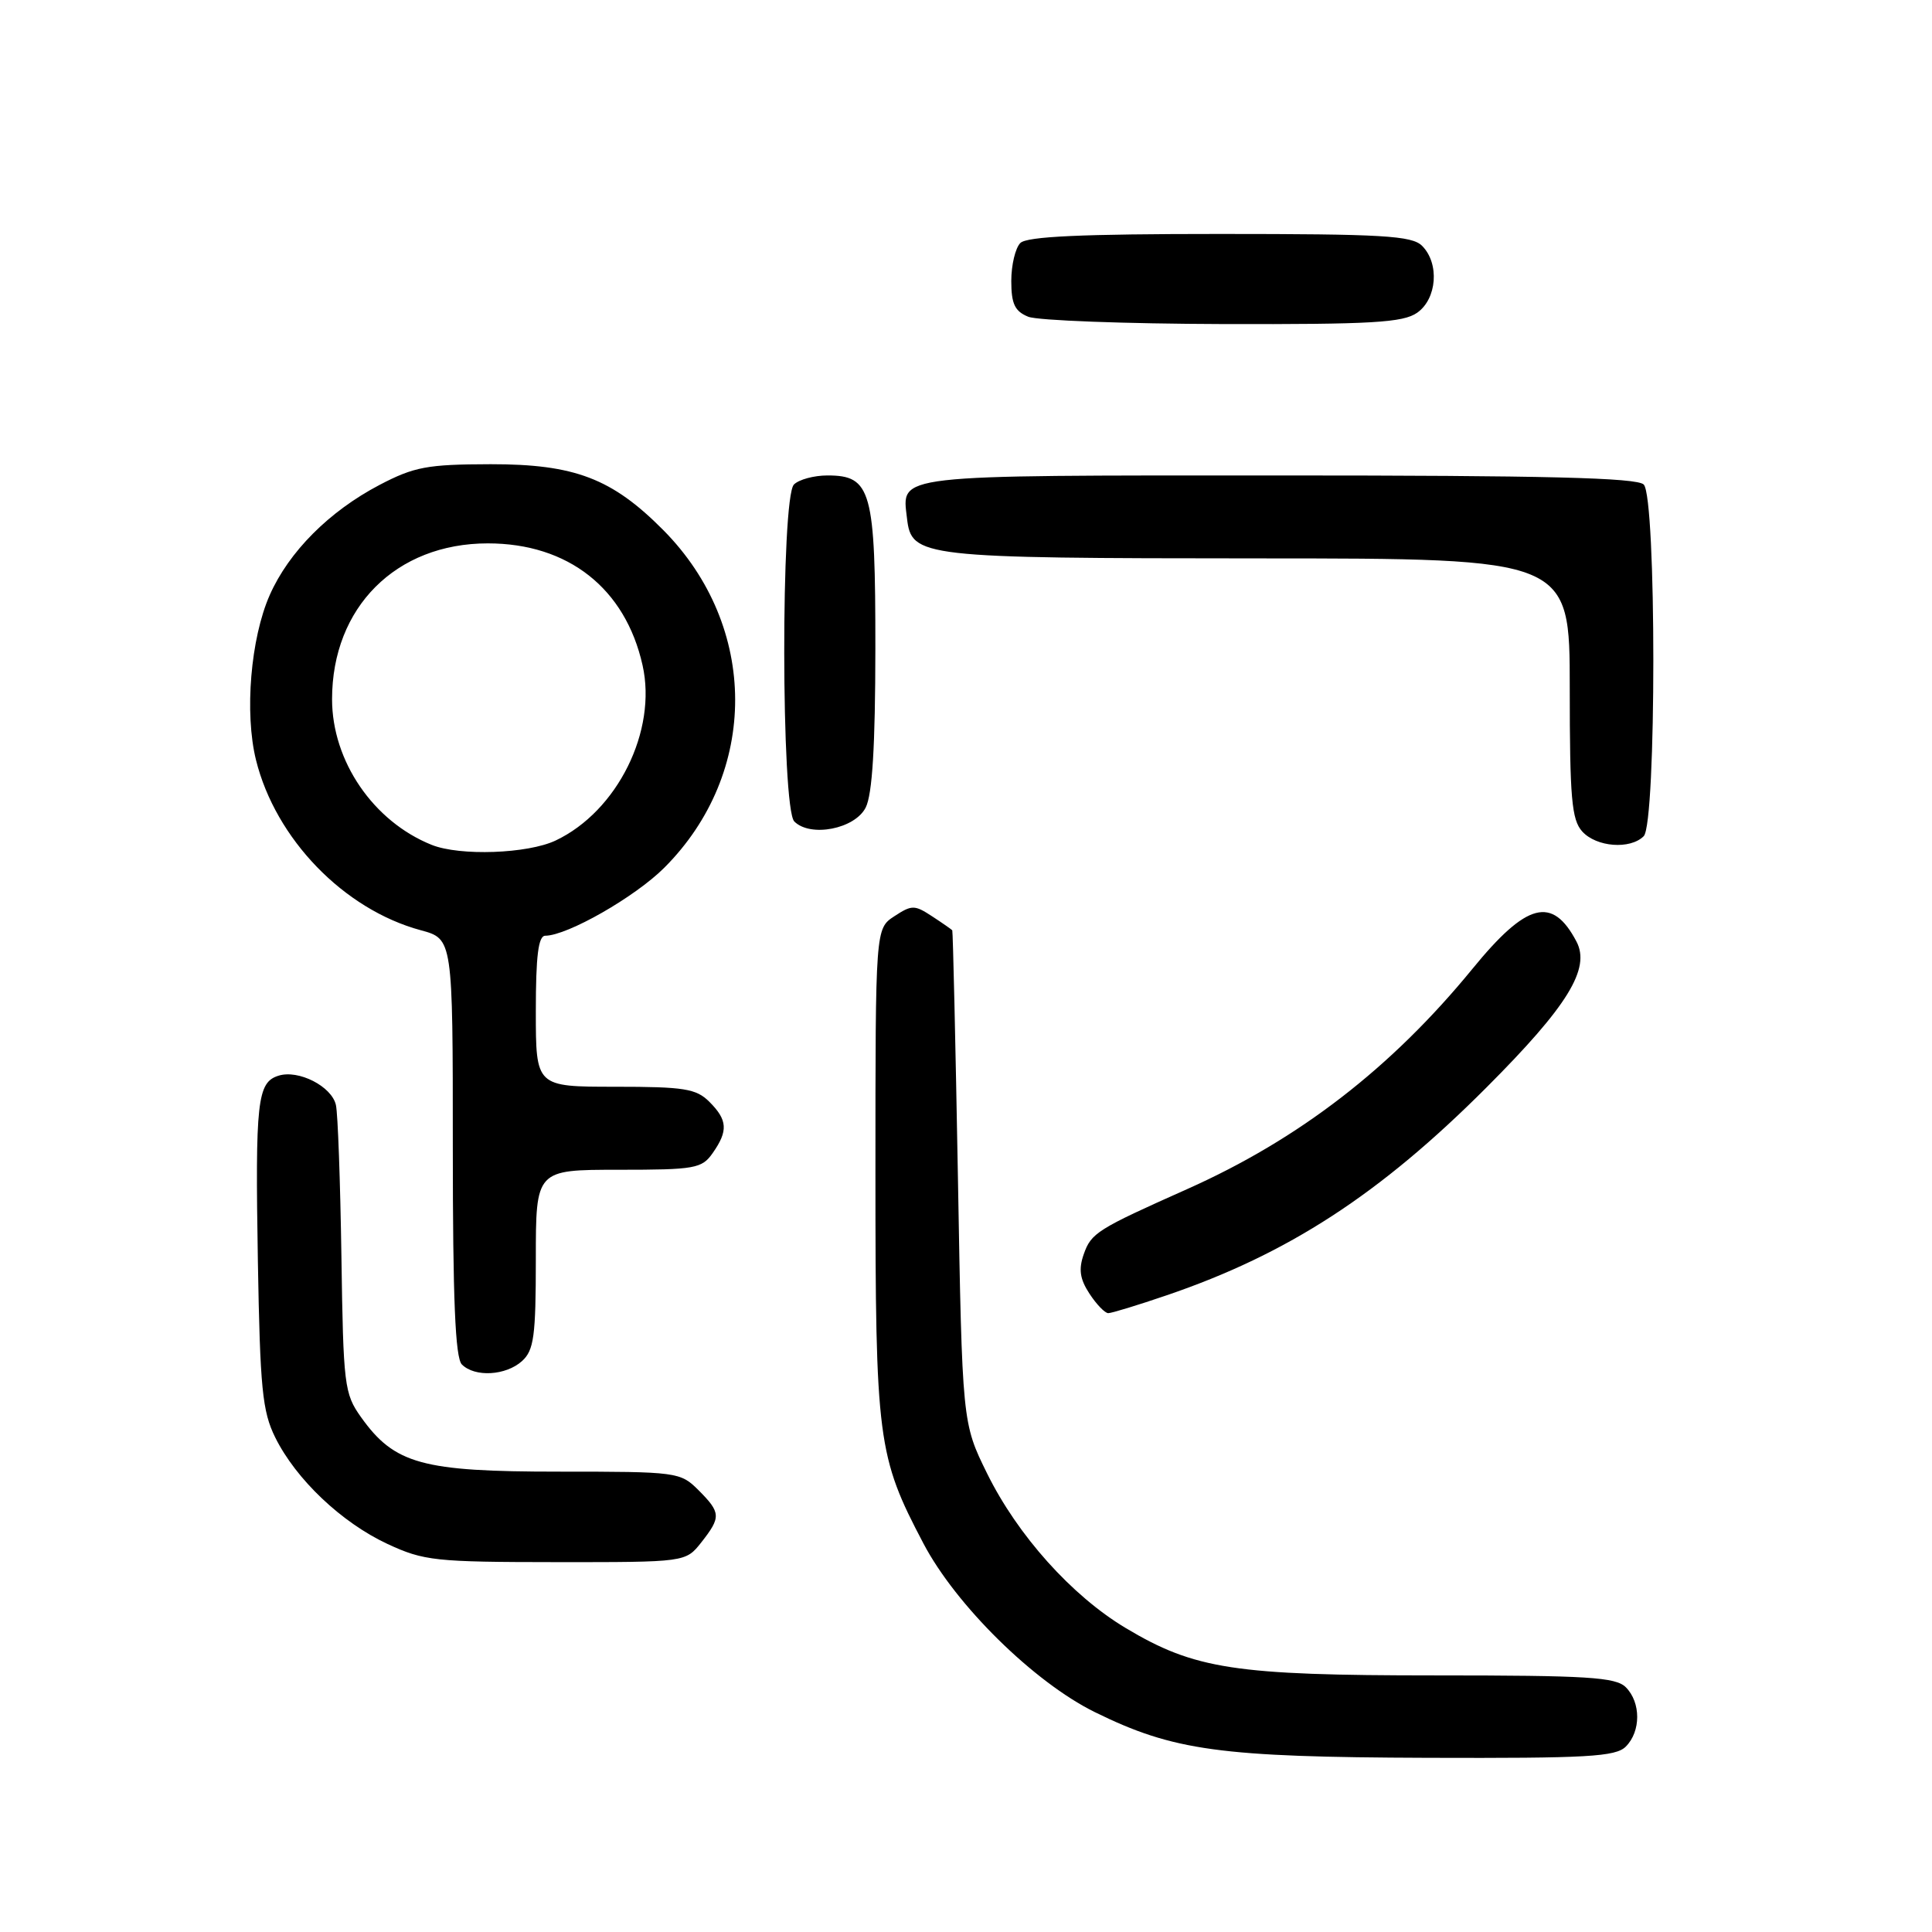 <?xml version="1.0" encoding="UTF-8" standalone="no"?>
<!DOCTYPE svg PUBLIC "-//W3C//DTD SVG 1.1//EN" "http://www.w3.org/Graphics/SVG/1.1/DTD/svg11.dtd" >
<svg xmlns="http://www.w3.org/2000/svg" xmlns:xlink="http://www.w3.org/1999/xlink" version="1.1" viewBox="0 0 256 256">
 <g >
 <path fill="currentColor"
d=" M 215.43 231.43 C 217.44 229.41 217.44 225.59 215.43 223.57 C 214.09 222.23 210.37 222.00 190.14 222.00 C 163.59 222.00 158.30 221.19 149.14 215.71 C 142.00 211.43 134.84 203.44 130.80 195.25 C 127.50 188.55 127.50 188.55 126.93 156.03 C 126.61 138.14 126.27 123.40 126.18 123.27 C 126.08 123.15 124.88 122.31 123.50 121.41 C 121.18 119.89 120.82 119.89 118.50 121.41 C 116.00 123.05 116.00 123.05 116.00 155.34 C 116.00 190.87 116.27 192.94 122.35 204.50 C 126.66 212.71 137.01 222.89 145.06 226.86 C 155.49 231.99 161.63 232.83 189.18 232.92 C 210.35 232.99 214.08 232.78 215.43 231.43 Z  M 92.93 204.37 C 95.56 201.02 95.53 200.44 92.55 197.45 C 90.14 195.05 89.75 195.00 74.01 195.00 C 55.91 195.00 52.27 194.00 47.83 187.77 C 45.62 184.67 45.49 183.54 45.24 166.50 C 45.09 156.60 44.77 147.56 44.51 146.42 C 43.96 143.95 39.54 141.69 36.89 142.54 C 34.09 143.42 33.81 145.93 34.17 167.13 C 34.46 183.96 34.76 187.02 36.47 190.47 C 39.22 196.02 45.25 201.74 51.34 204.58 C 56.16 206.82 57.65 206.98 73.68 206.99 C 90.85 207.00 90.85 207.00 92.93 204.37 Z  M 69.17 180.35 C 70.75 178.92 71.00 177.05 71.00 166.85 C 71.00 155.00 71.00 155.00 81.94 155.00 C 92.12 155.00 93.00 154.84 94.44 152.78 C 96.50 149.84 96.41 148.41 94.00 146.00 C 92.25 144.25 90.67 144.00 81.50 144.00 C 71.00 144.00 71.00 144.00 71.00 134.00 C 71.00 126.67 71.33 124.00 72.25 123.99 C 75.19 123.97 84.15 118.85 88.02 114.98 C 100.58 102.42 100.54 83.02 87.91 70.26 C 81.10 63.39 76.15 61.50 65.00 61.51 C 56.60 61.53 54.89 61.85 50.28 64.26 C 43.61 67.76 38.28 73.11 35.74 78.85 C 33.21 84.58 32.38 94.47 33.92 100.70 C 36.51 111.15 45.55 120.50 55.75 123.26 C 60.00 124.41 60.00 124.41 60.00 152.01 C 60.00 172.13 60.32 179.92 61.20 180.80 C 62.92 182.52 67.03 182.28 69.17 180.35 Z  M 154.57 171.64 C 170.65 166.17 182.86 158.24 197.02 144.04 C 207.73 133.31 210.78 128.35 208.89 124.76 C 205.69 118.68 202.30 119.57 195.11 128.37 C 184.38 141.49 172.15 150.94 157.31 157.56 C 145.36 162.89 144.59 163.37 143.60 166.20 C 142.90 168.19 143.09 169.48 144.36 171.42 C 145.29 172.84 146.41 174.00 146.85 174.00 C 147.29 174.00 150.77 172.94 154.57 171.64 Z  M 217.80 110.80 C 219.50 109.10 219.50 65.90 217.80 64.20 C 216.90 63.30 204.78 63.00 169.42 63.00 C 117.98 63.00 119.50 62.82 120.18 68.67 C 120.78 73.84 121.90 73.97 166.75 73.99 C 208.00 74.00 208.00 74.00 208.00 91.17 C 208.00 105.75 208.25 108.62 209.65 110.17 C 211.53 112.25 216.01 112.59 217.80 110.80 Z  M 114.71 107.00 C 115.59 105.26 115.98 98.84 115.99 85.97 C 116.00 64.98 115.46 63.00 109.64 63.00 C 107.86 63.00 105.86 63.54 105.20 64.20 C 103.46 65.94 103.50 107.10 105.25 108.85 C 107.39 110.99 113.28 109.84 114.71 107.00 Z  M 187.78 41.44 C 190.42 39.59 190.76 34.90 188.43 32.57 C 187.08 31.23 183.23 31.00 161.63 31.00 C 143.34 31.00 136.07 31.33 135.20 32.20 C 134.54 32.86 134.00 35.12 134.00 37.23 C 134.00 40.27 134.47 41.25 136.25 41.97 C 137.49 42.47 149.09 42.90 162.03 42.94 C 181.78 42.99 185.91 42.75 187.78 41.44 Z  M 57.20 111.95 C 49.47 108.85 44.00 100.85 44.00 92.65 C 44.00 80.48 52.47 72.00 64.64 72.00 C 75.29 72.00 82.86 77.96 85.14 88.14 C 87.10 96.83 81.81 107.49 73.63 111.37 C 69.92 113.13 60.94 113.45 57.20 111.95 Z "/>
</g>
</svg>